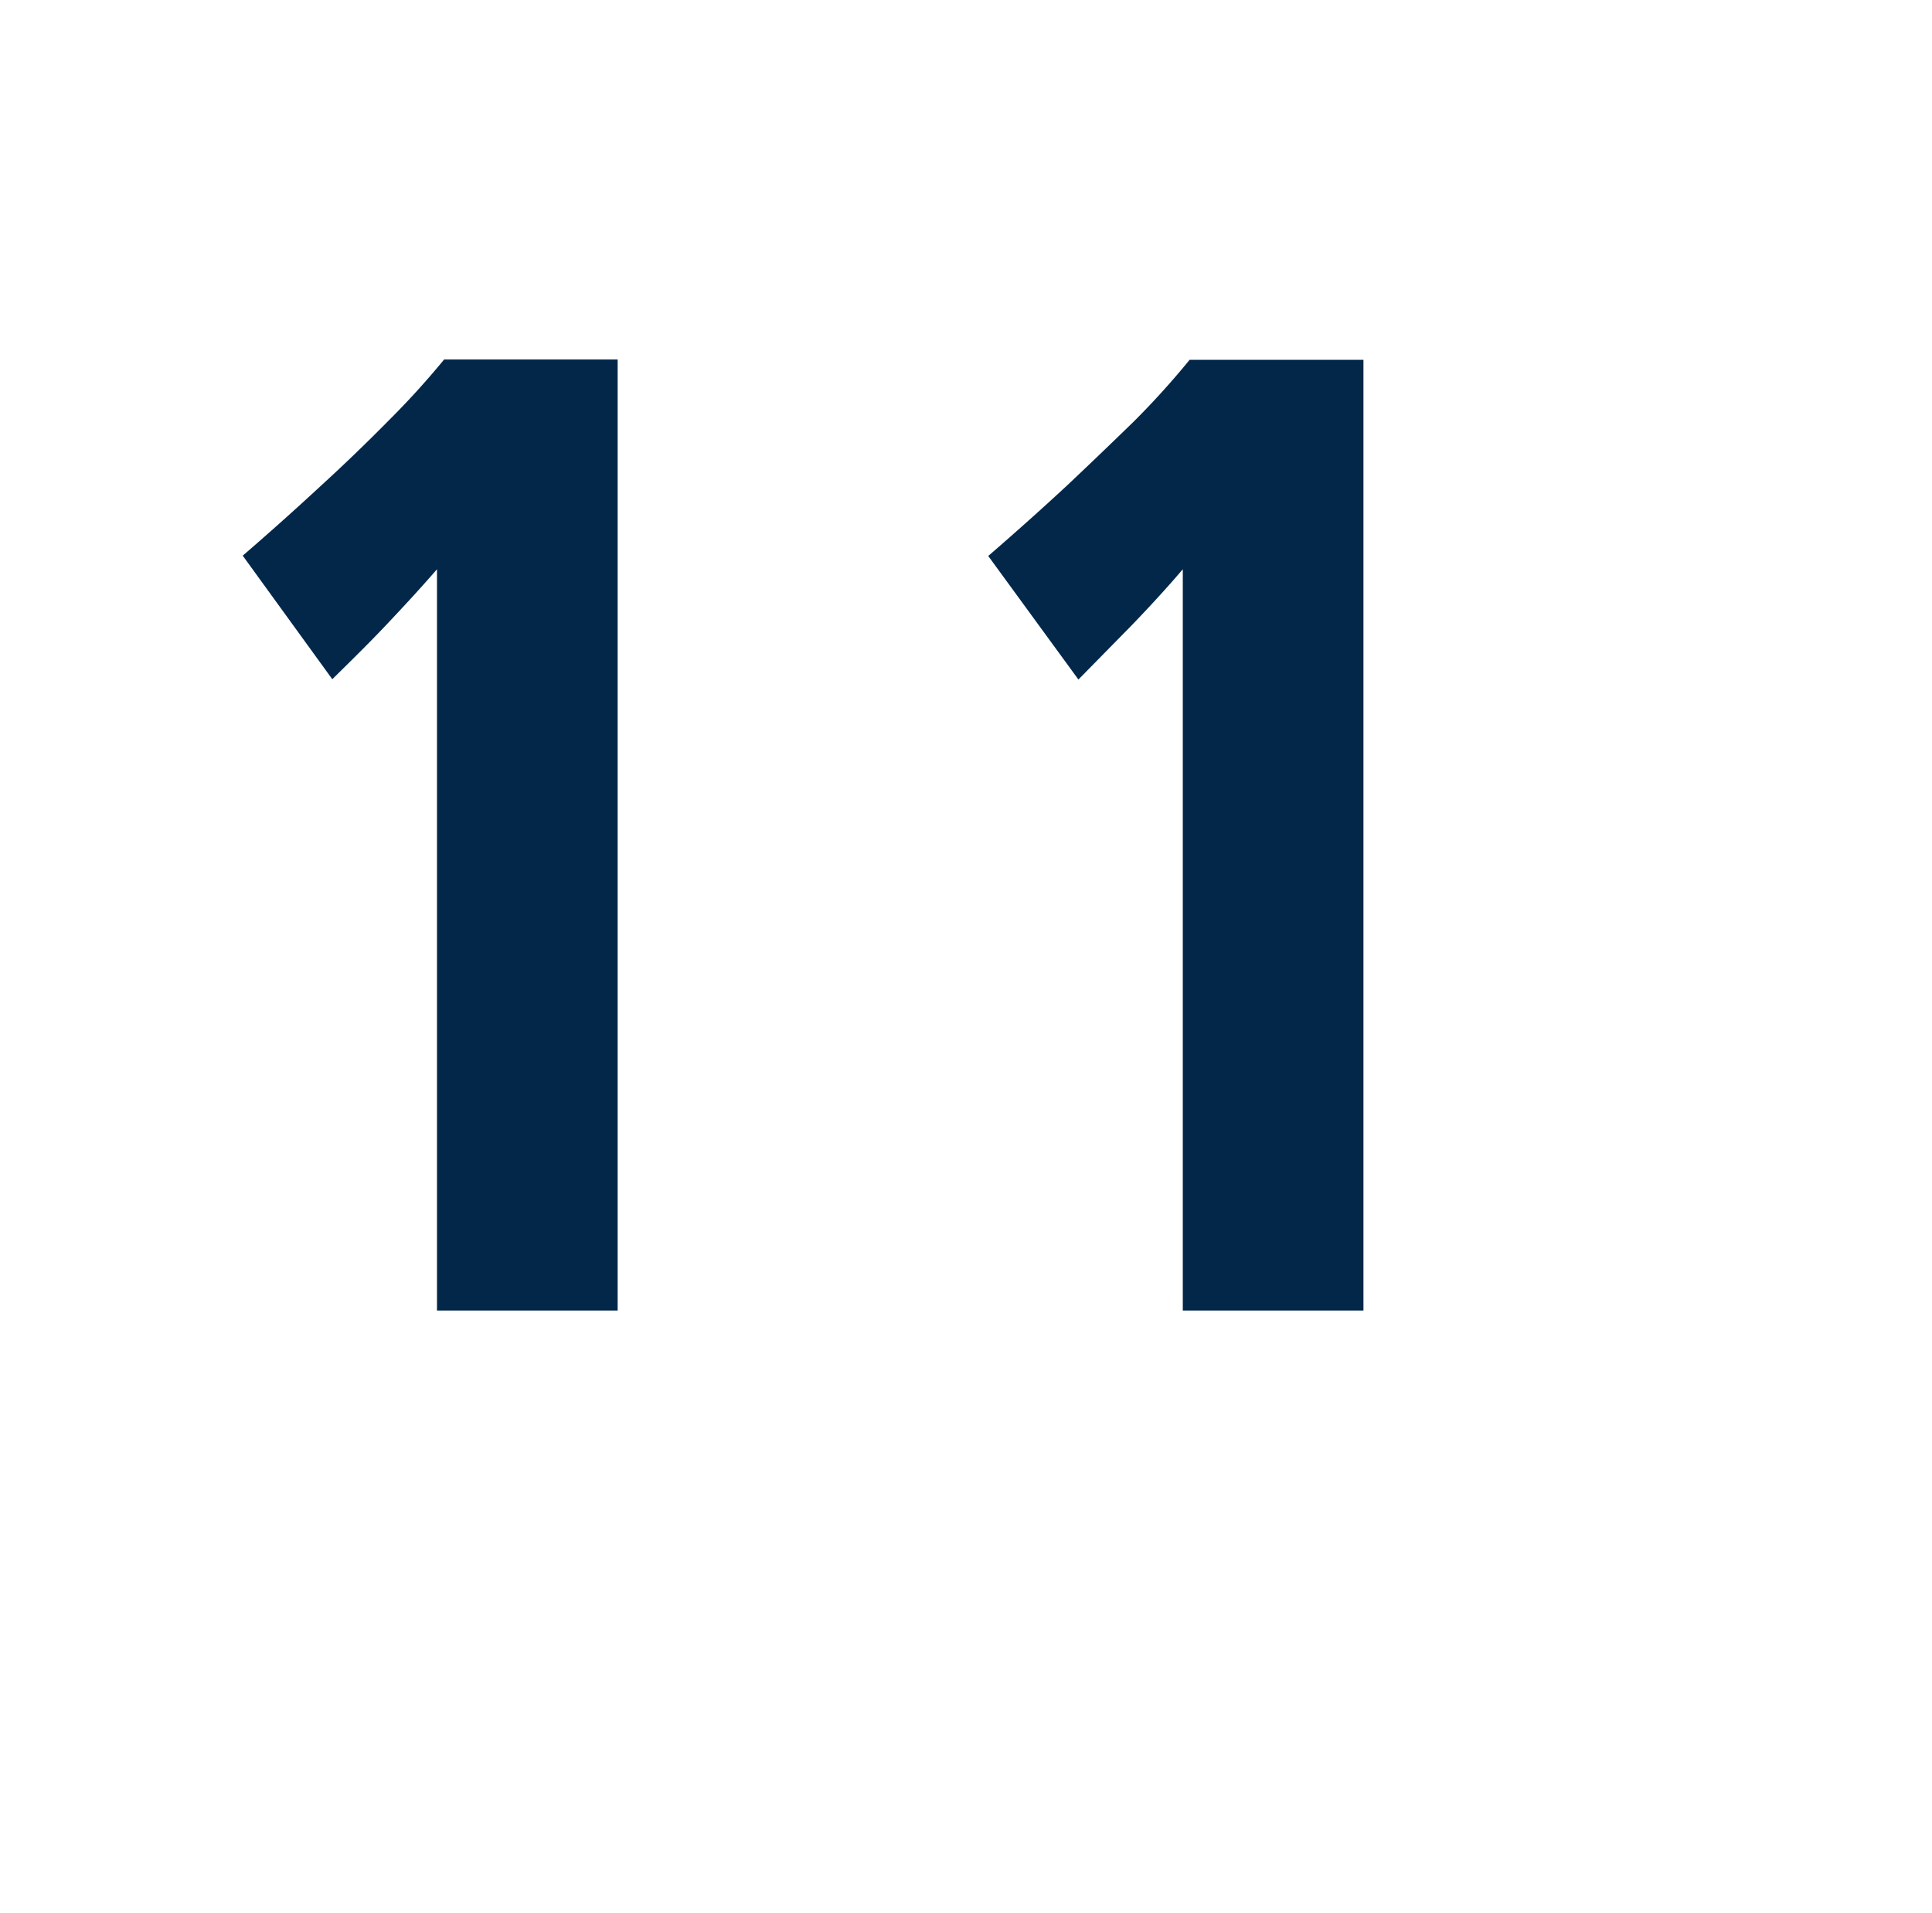 <svg id="Layer_1" data-name="Layer 1" xmlns="http://www.w3.org/2000/svg" viewBox="0 0 62.56 61.94"><defs><style>.cls-1{fill:#022749;}</style></defs><path class="cls-1" d="M14.15,42.43v-24c-.59.68-1.15,1.28-1.67,1.83s-1.1,1.12-1.72,1.73l-2.9-4q1.32-1.14,2.55-2.28c.7-.64,1.42-1.33,2.15-2.07a26.73,26.73,0,0,0,1.82-2H20V42.43Z"/><path class="cls-1" d="M38.3,42.43v-24c-.58.68-1.14,1.28-1.67,1.83L34.92,22,32,18q1.32-1.14,2.55-2.28,1.06-1,2.16-2.07a26.36,26.36,0,0,0,1.81-2h5.63V42.43Z"/></svg>